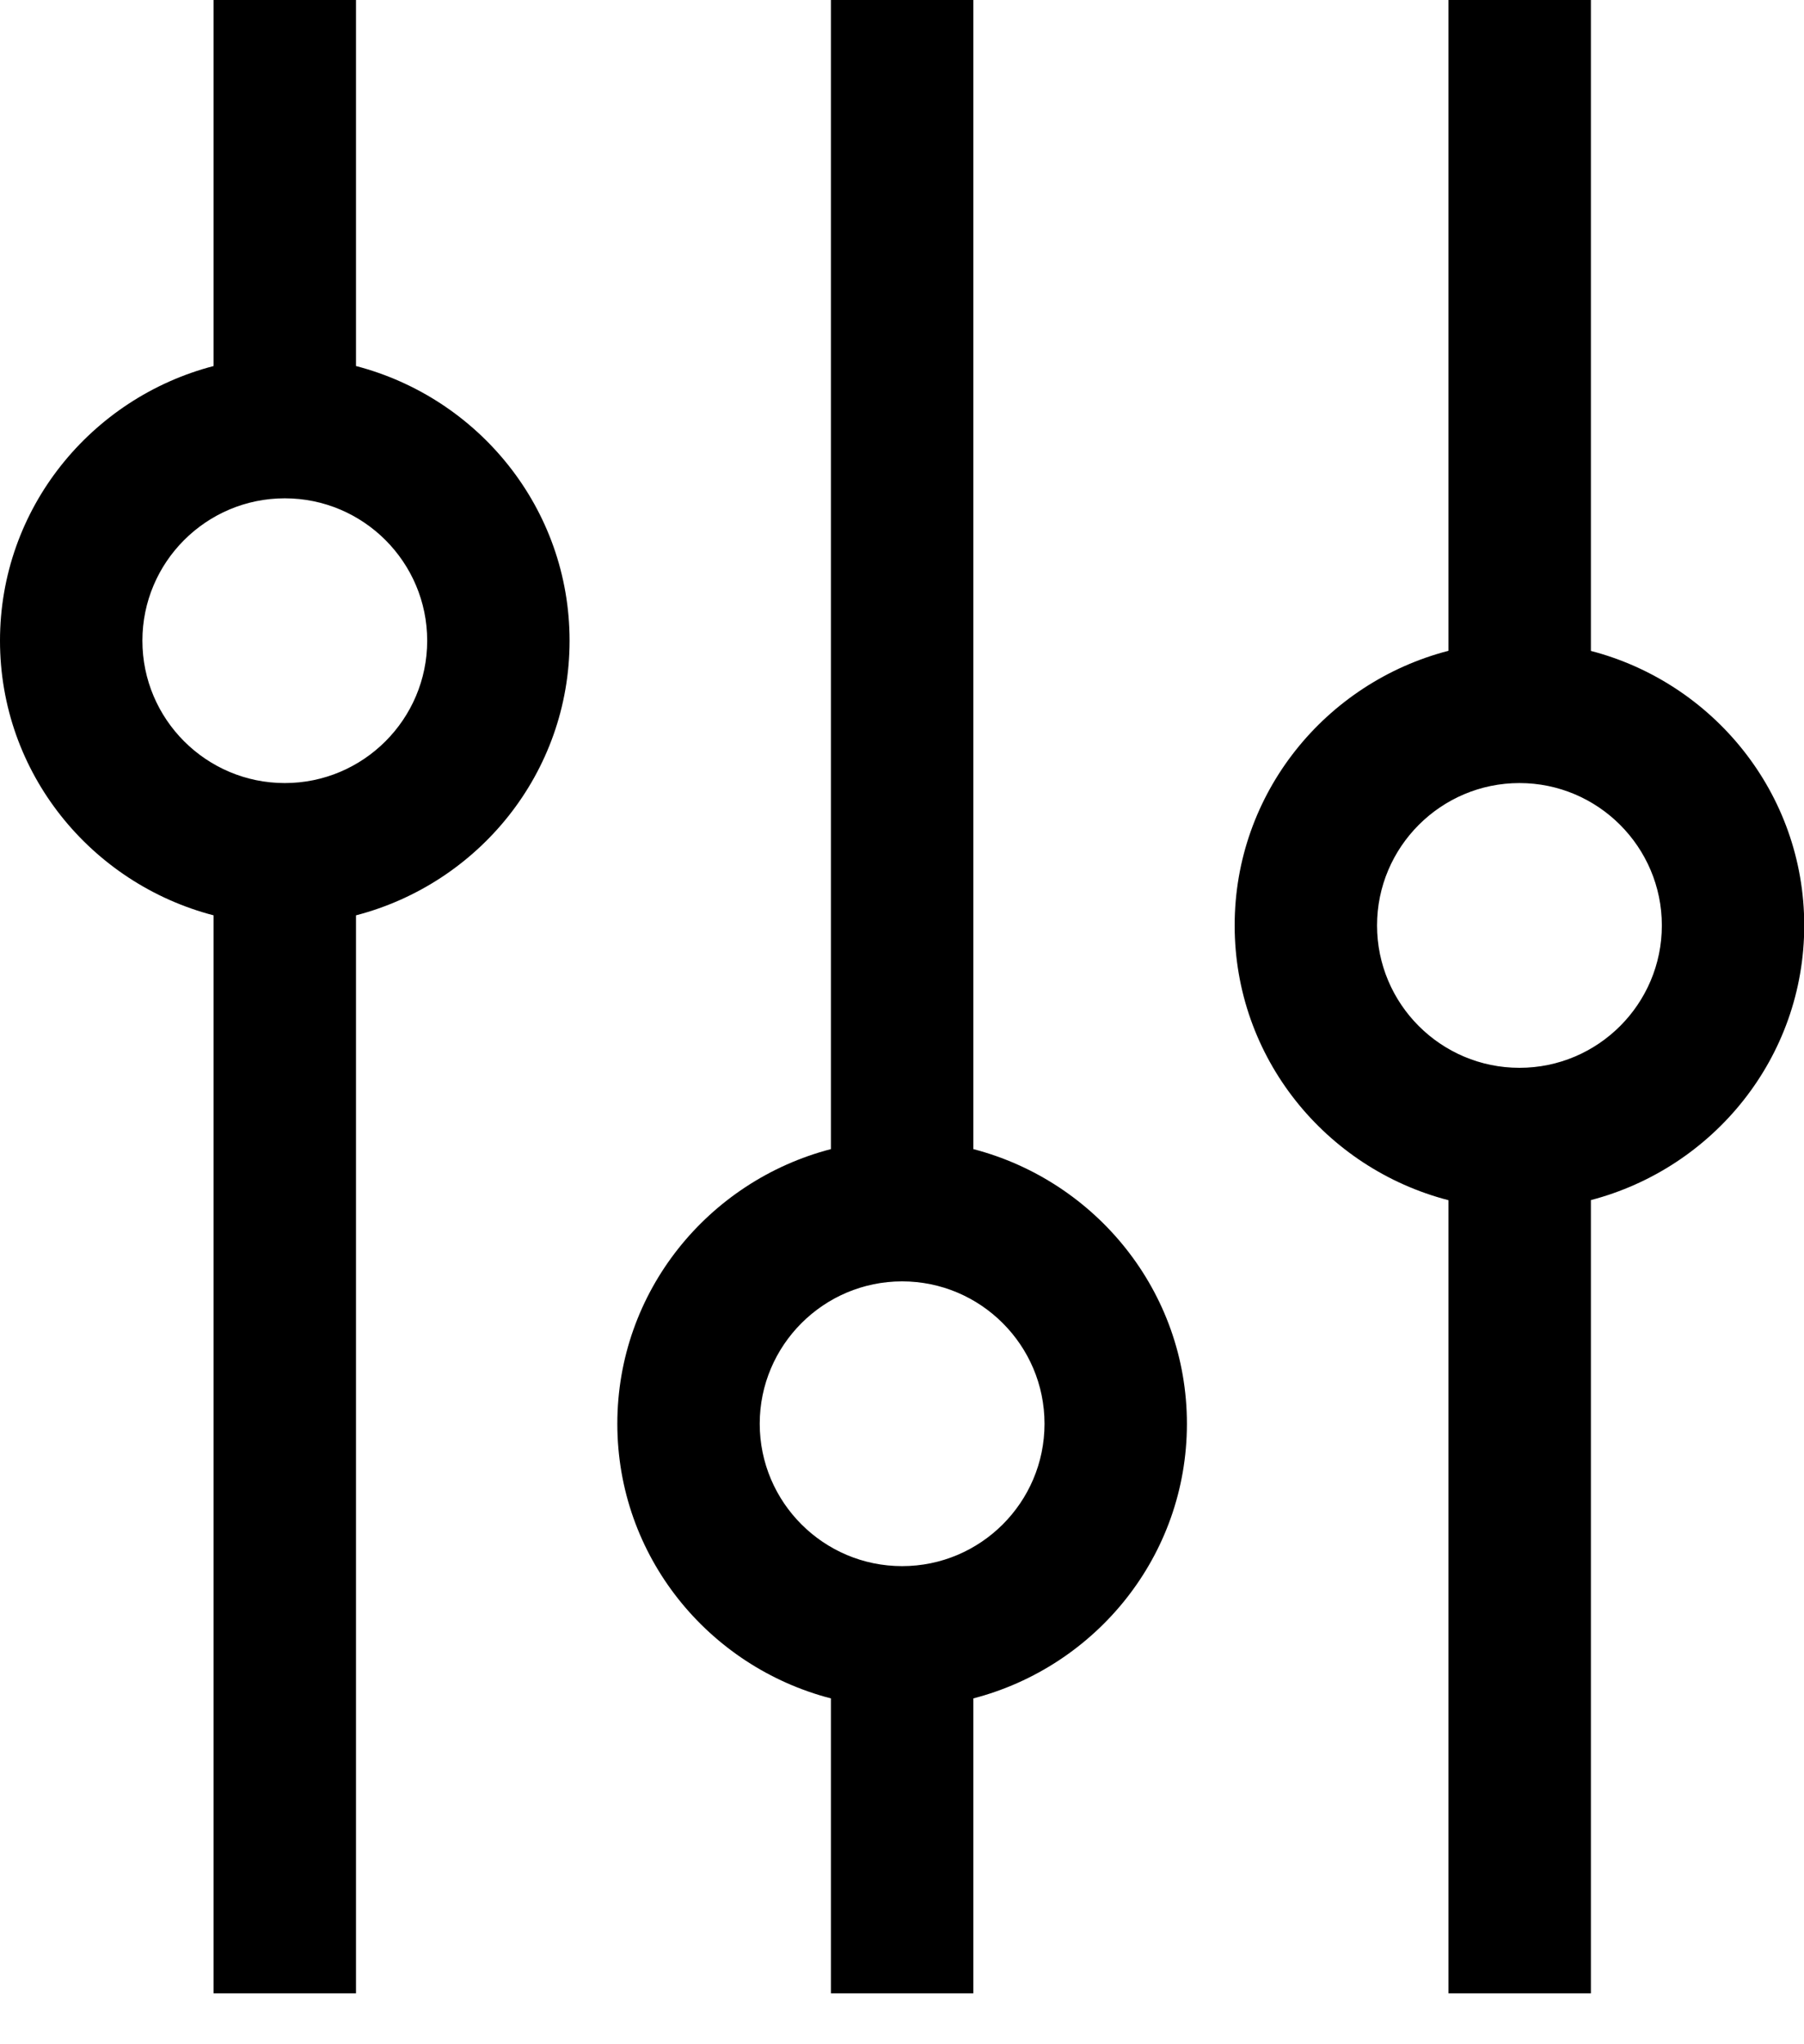 <svg width="15" height="17" viewBox="0 0 15 17" fill="none" xmlns="http://www.w3.org/2000/svg">
<path d="M1.776 0V3.044C0.758 3.309 0 4.228 0 5.328C0 6.429 0.758 7.347 1.776 7.612V16.577H2.96V7.612C3.979 7.347 4.736 6.429 4.736 5.328C4.736 4.228 3.979 3.309 2.96 3.044V0H1.776ZM3.552 5.328C3.552 5.981 3.021 6.512 2.368 6.512C1.715 6.512 1.184 5.981 1.184 5.328C1.184 4.675 1.715 4.144 2.368 4.144C3.021 4.144 3.552 4.675 3.552 5.328Z" fill="#00AEBD" style="fill:#00AEBD;fill:color(display-p3 0 0.682 0.741);fill-opacity:1;"/>
<path d="M6.909 0V9.556C5.89 9.821 5.133 10.74 5.133 11.84C5.133 12.941 5.89 13.86 6.909 14.124V16.577H8.093V14.124C9.111 13.86 9.869 12.941 9.869 11.84C9.869 10.74 9.111 9.821 8.093 9.556V0H6.909ZM8.685 11.84C8.685 12.493 8.154 13.024 7.501 13.024C6.848 13.024 6.317 12.493 6.317 11.84C6.317 11.188 6.848 10.656 7.501 10.656C8.154 10.656 8.685 11.188 8.685 11.84Z" fill="#1D5BBF" style="fill:#1D5BBF;fill:color(display-p3 0.114 0.357 0.749);fill-opacity:1;"/>
<path d="M12.044 0V5.412C11.024 5.676 10.266 6.595 10.266 7.696C10.266 8.797 11.024 9.717 12.044 9.981V16.577H13.228V9.98C14.245 9.714 15.002 8.796 15.002 7.696C15.002 6.597 14.245 5.678 13.228 5.413V0H12.044ZM13.818 7.696C13.818 8.349 13.287 8.88 12.634 8.88C11.981 8.88 11.45 8.349 11.45 7.696C11.45 7.044 11.981 6.512 12.634 6.512C13.287 6.512 13.818 7.044 13.818 7.696Z" fill="#00AEBD" style="fill:#00AEBD;fill:color(display-p3 0 0.682 0.741);fill-opacity:1;"/>
</svg>

